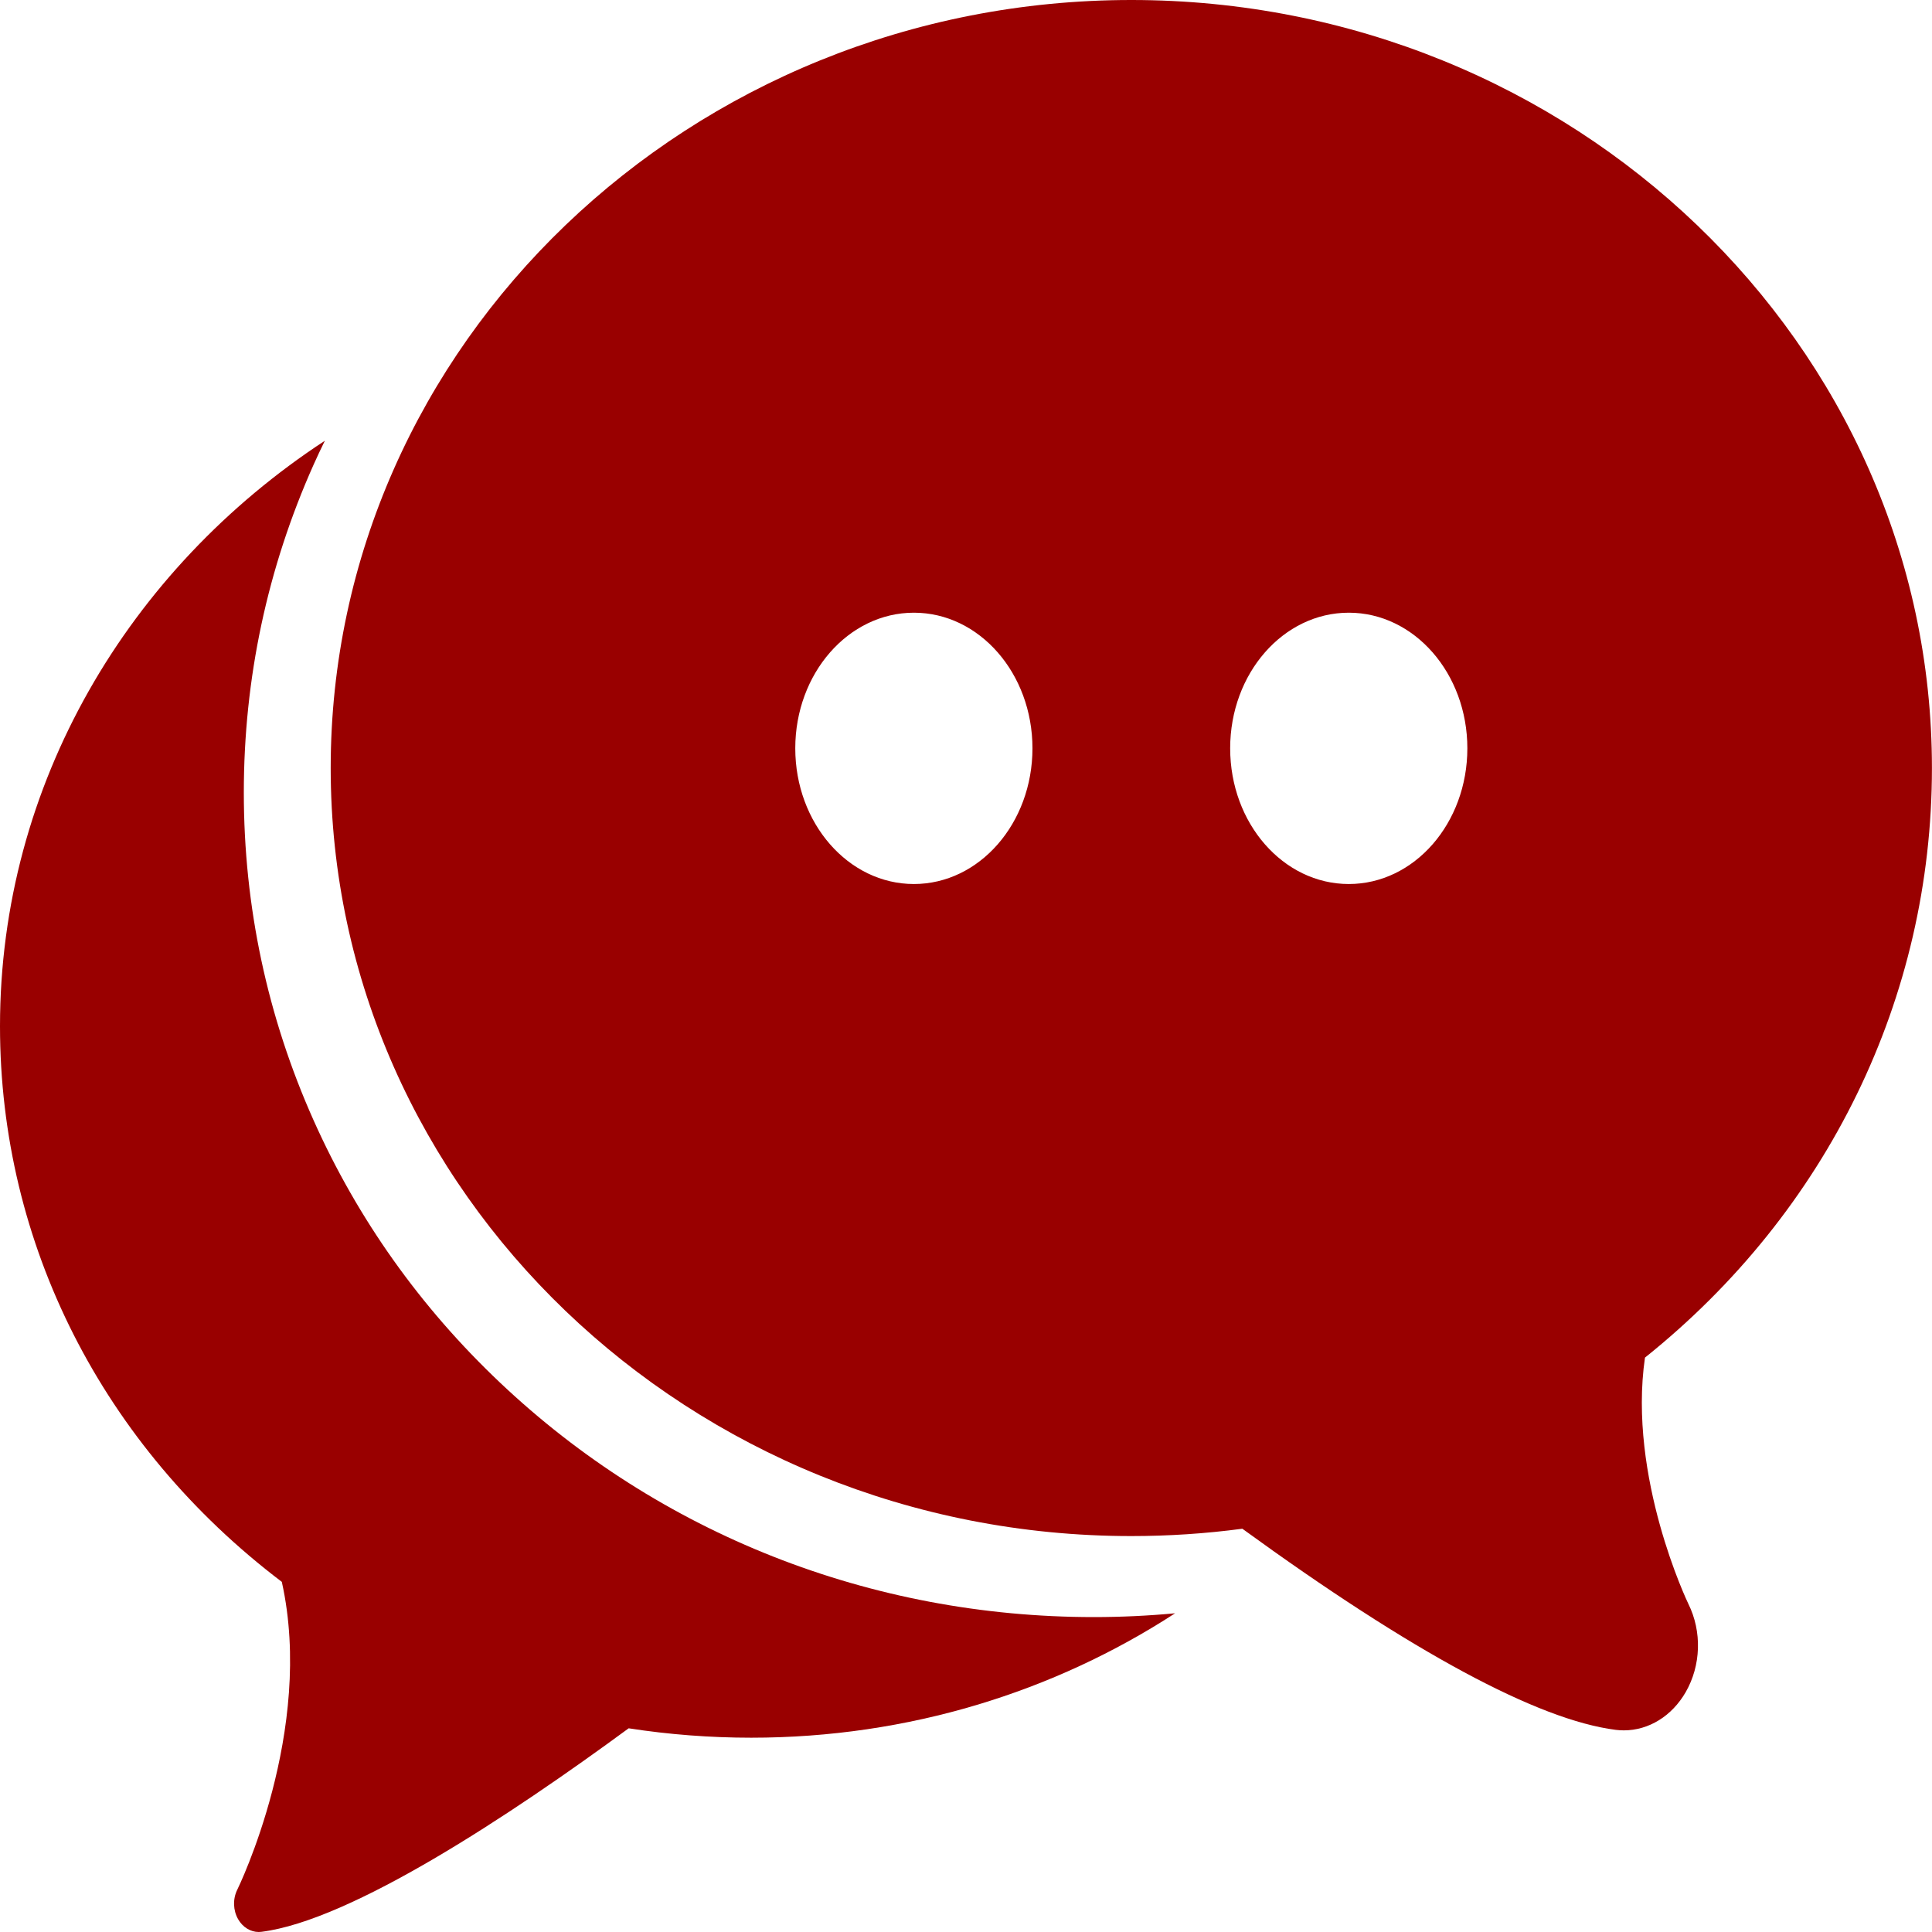 <svg width="30" height="30" viewBox="0 0 30 30" fill="none" xmlns="http://www.w3.org/2000/svg">
<path d="M29.999 11.926C29.999 5.35 24.422 0 17.567 0C10.712 0 5.135 5.35 5.135 11.926C5.135 18.502 10.712 23.852 17.567 23.852C18.143 23.852 18.722 23.814 19.291 23.738C21.931 25.657 23.88 26.707 25.088 26.861C25.13 26.866 25.172 26.869 25.214 26.869C25.602 26.869 25.961 26.647 26.175 26.276C26.414 25.861 26.43 25.335 26.217 24.905C26.207 24.885 25.274 22.939 25.543 21.081C28.38 18.81 29.999 15.492 29.999 11.926ZM14.191 13.727C13.174 13.727 12.349 12.784 12.349 11.62C12.349 10.457 13.174 9.514 14.191 9.514C15.208 9.514 16.032 10.457 16.032 11.62C16.032 12.784 15.208 13.727 14.191 13.727ZM20.944 13.727C19.926 13.727 19.102 12.784 19.102 11.62C19.102 10.457 19.926 9.514 20.944 9.514C21.961 9.514 22.785 10.457 22.785 11.62C22.785 12.784 21.961 13.727 20.944 13.727Z" fill="#990000"/>
<path d="M7.762 21.467C6.528 20.299 5.556 18.931 4.872 17.402C4.151 15.79 3.786 14.076 3.786 12.306C3.786 10.537 4.151 8.822 4.872 7.21C4.927 7.087 4.985 6.965 5.044 6.844C1.999 8.839 0 12.17 0 15.935C0 19.317 1.593 22.453 4.376 24.563C4.89 26.874 3.697 29.319 3.684 29.344C3.613 29.488 3.619 29.665 3.698 29.802C3.769 29.926 3.89 30 4.018 30C4.032 30 4.046 29.999 4.061 29.997C5.453 29.82 7.905 28.201 9.762 26.837C10.387 26.934 11.027 26.983 11.665 26.983C14.105 26.983 16.372 26.269 18.247 25.051C17.828 25.09 17.406 25.11 16.985 25.11C13.518 25.11 10.242 23.816 7.762 21.467Z" fill="#990000"/>
</svg>
